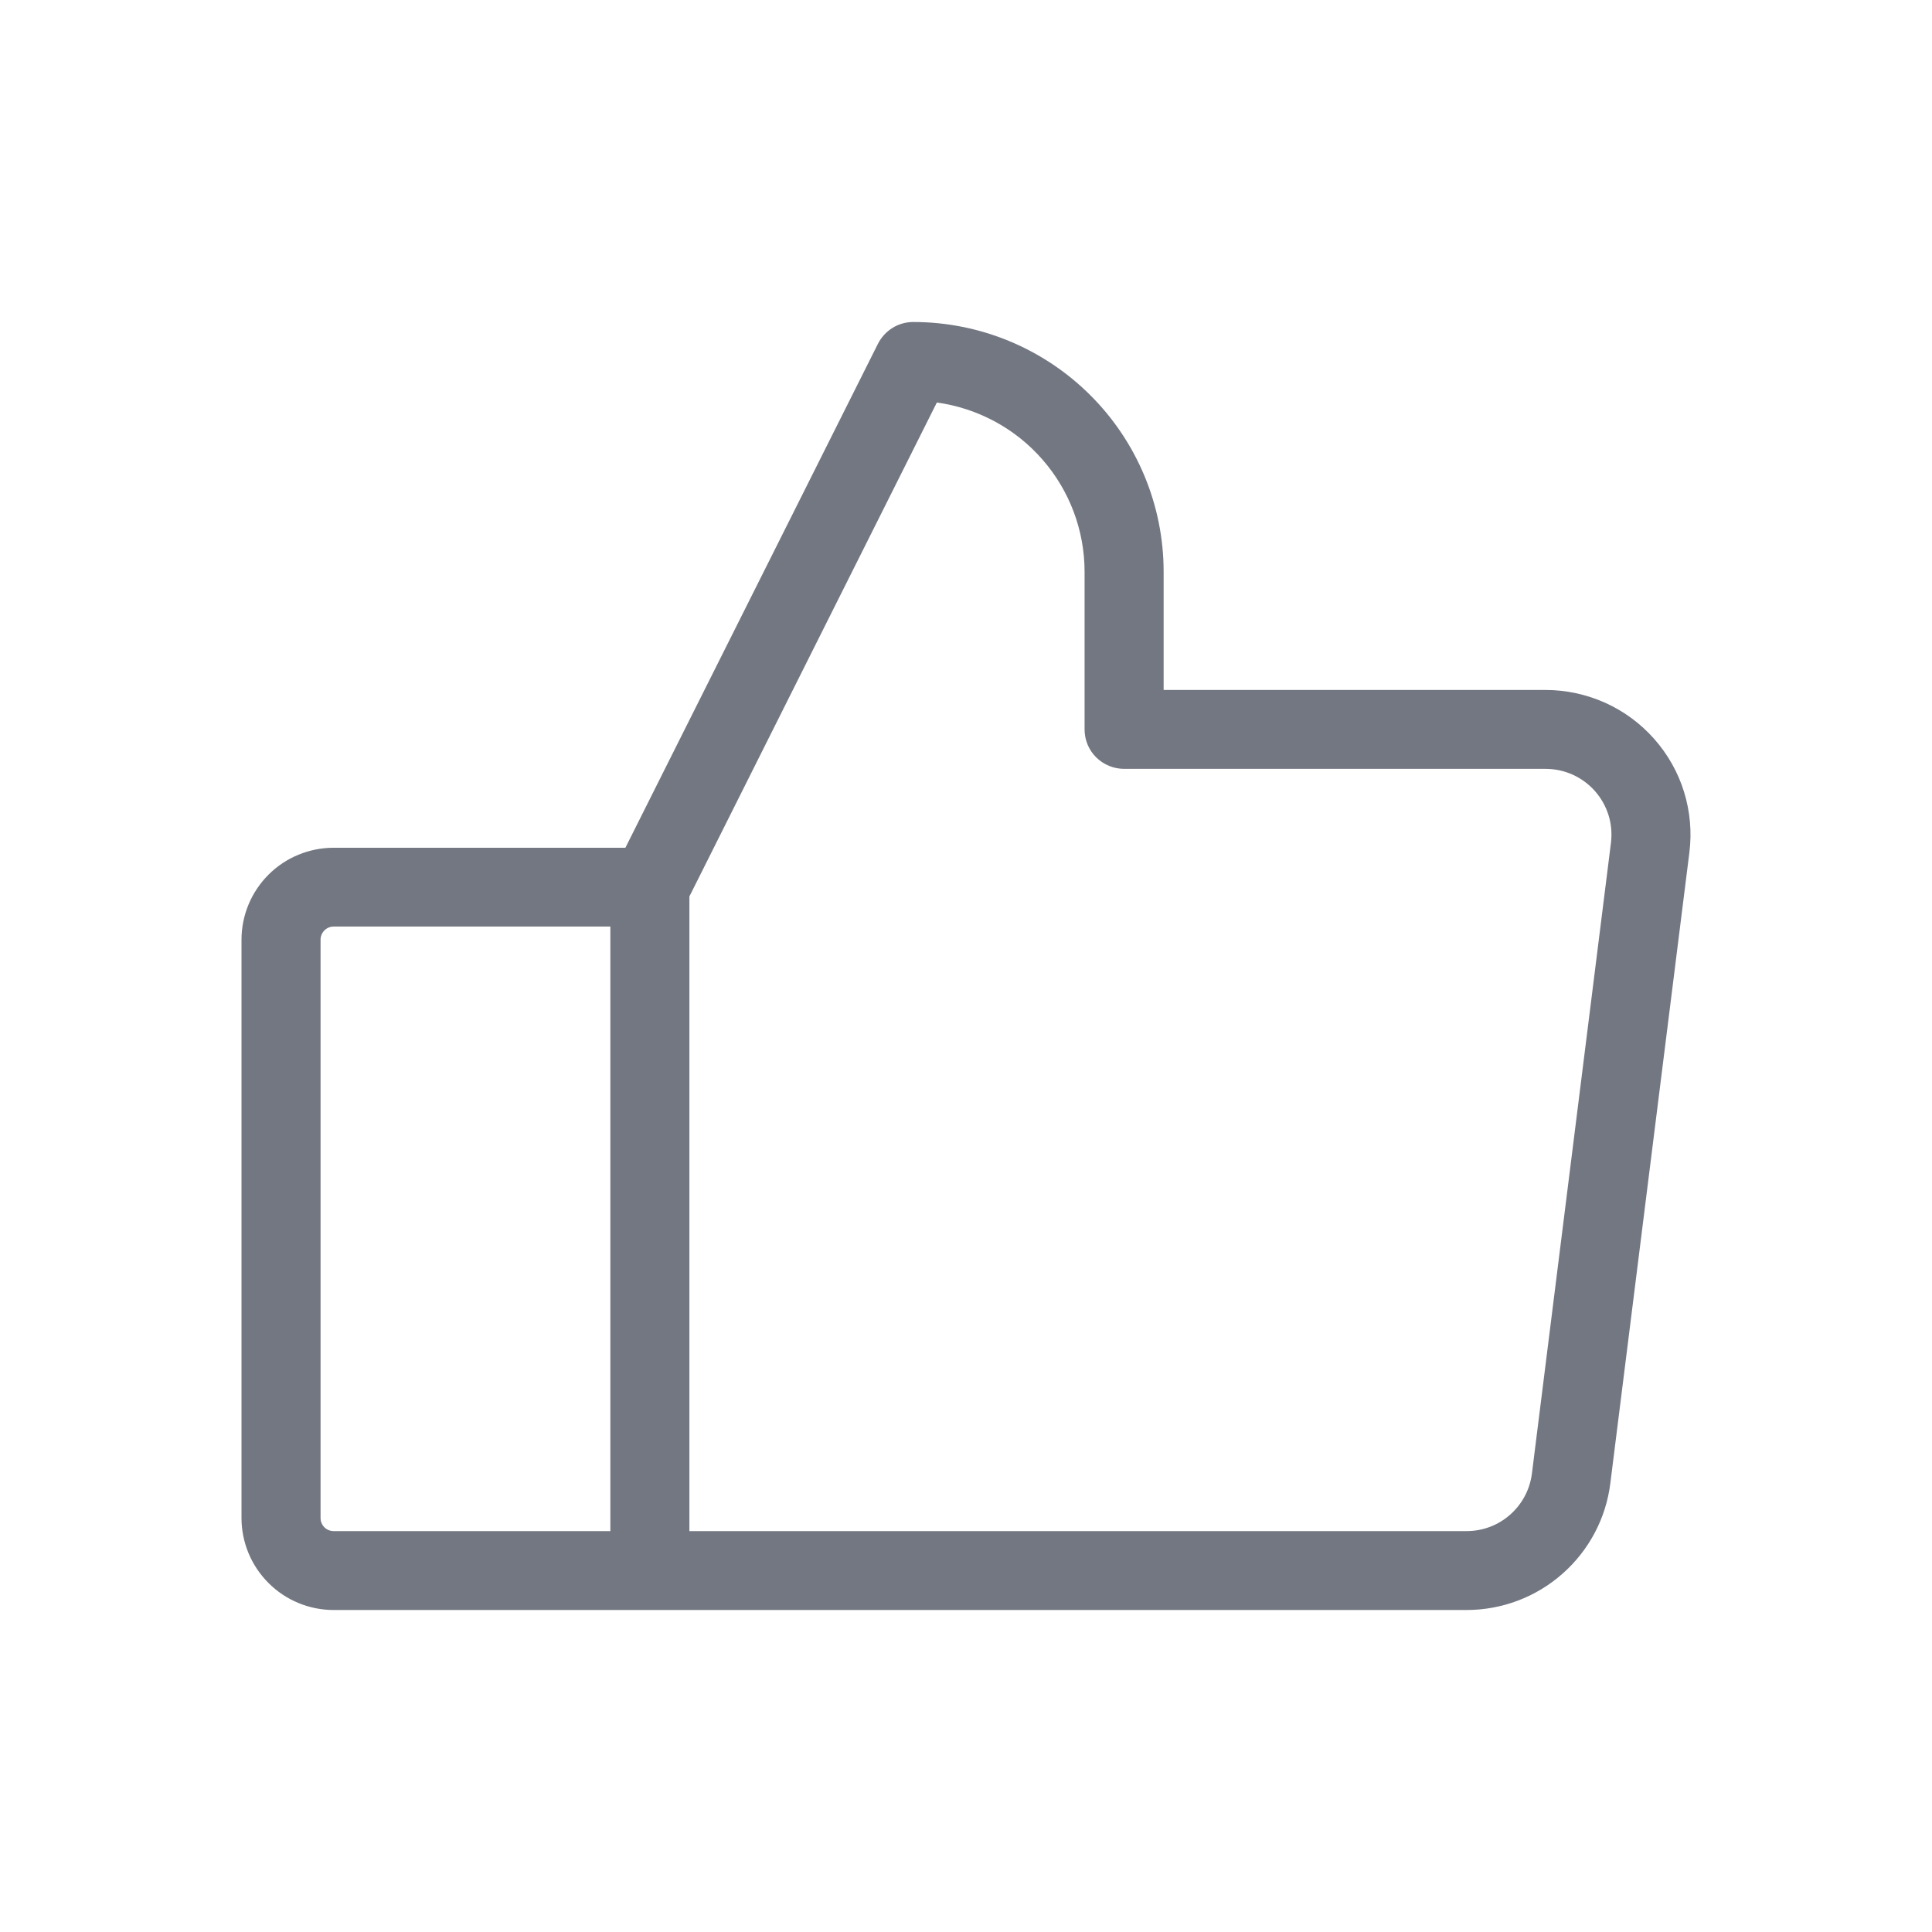 <svg viewBox="0 0 24 24" fill="none" xmlns="http://www.w3.org/2000/svg">
<path d="M20.549 9.179C20.38 8.988 20.173 8.835 19.94 8.73C19.707 8.626 19.455 8.571 19.2 8.571H14.455V7.102C14.455 6.279 14.127 5.49 13.544 4.909C12.961 4.327 12.17 4 11.345 4C11.254 4 11.165 4.025 11.087 4.073C11.01 4.121 10.947 4.19 10.906 4.271L7.769 10.531H4.145C3.842 10.531 3.55 10.651 3.336 10.865C3.121 11.08 3 11.37 3 11.674V18.857C3 19.16 3.121 19.451 3.336 19.665C3.55 19.88 3.842 20 4.145 20H18.218C18.657 20 19.081 19.84 19.409 19.55C19.738 19.261 19.95 18.861 20.004 18.427L20.986 10.59C21.018 10.338 20.995 10.081 20.92 9.838C20.845 9.594 20.718 9.37 20.549 9.179ZM3.982 18.857V11.674C3.982 11.63 3.999 11.589 4.03 11.558C4.06 11.527 4.102 11.51 4.145 11.51H7.582V19.02H4.145C4.102 19.02 4.06 19.003 4.03 18.973C3.999 18.942 3.982 18.9 3.982 18.857ZM20.012 10.469L19.03 18.305C19.005 18.503 18.909 18.684 18.759 18.816C18.61 18.948 18.418 19.02 18.218 19.02H8.564V11.136L11.638 5C12.147 5.071 12.613 5.322 12.95 5.709C13.287 6.095 13.473 6.59 13.473 7.102V9.061C13.473 9.191 13.524 9.316 13.617 9.408C13.709 9.499 13.834 9.551 13.964 9.551H19.2C19.316 9.551 19.431 9.576 19.536 9.623C19.642 9.671 19.736 9.74 19.813 9.827C19.89 9.914 19.947 10.016 19.982 10.127C20.016 10.237 20.026 10.354 20.012 10.469Z" fill="#737782"/>
</svg>
